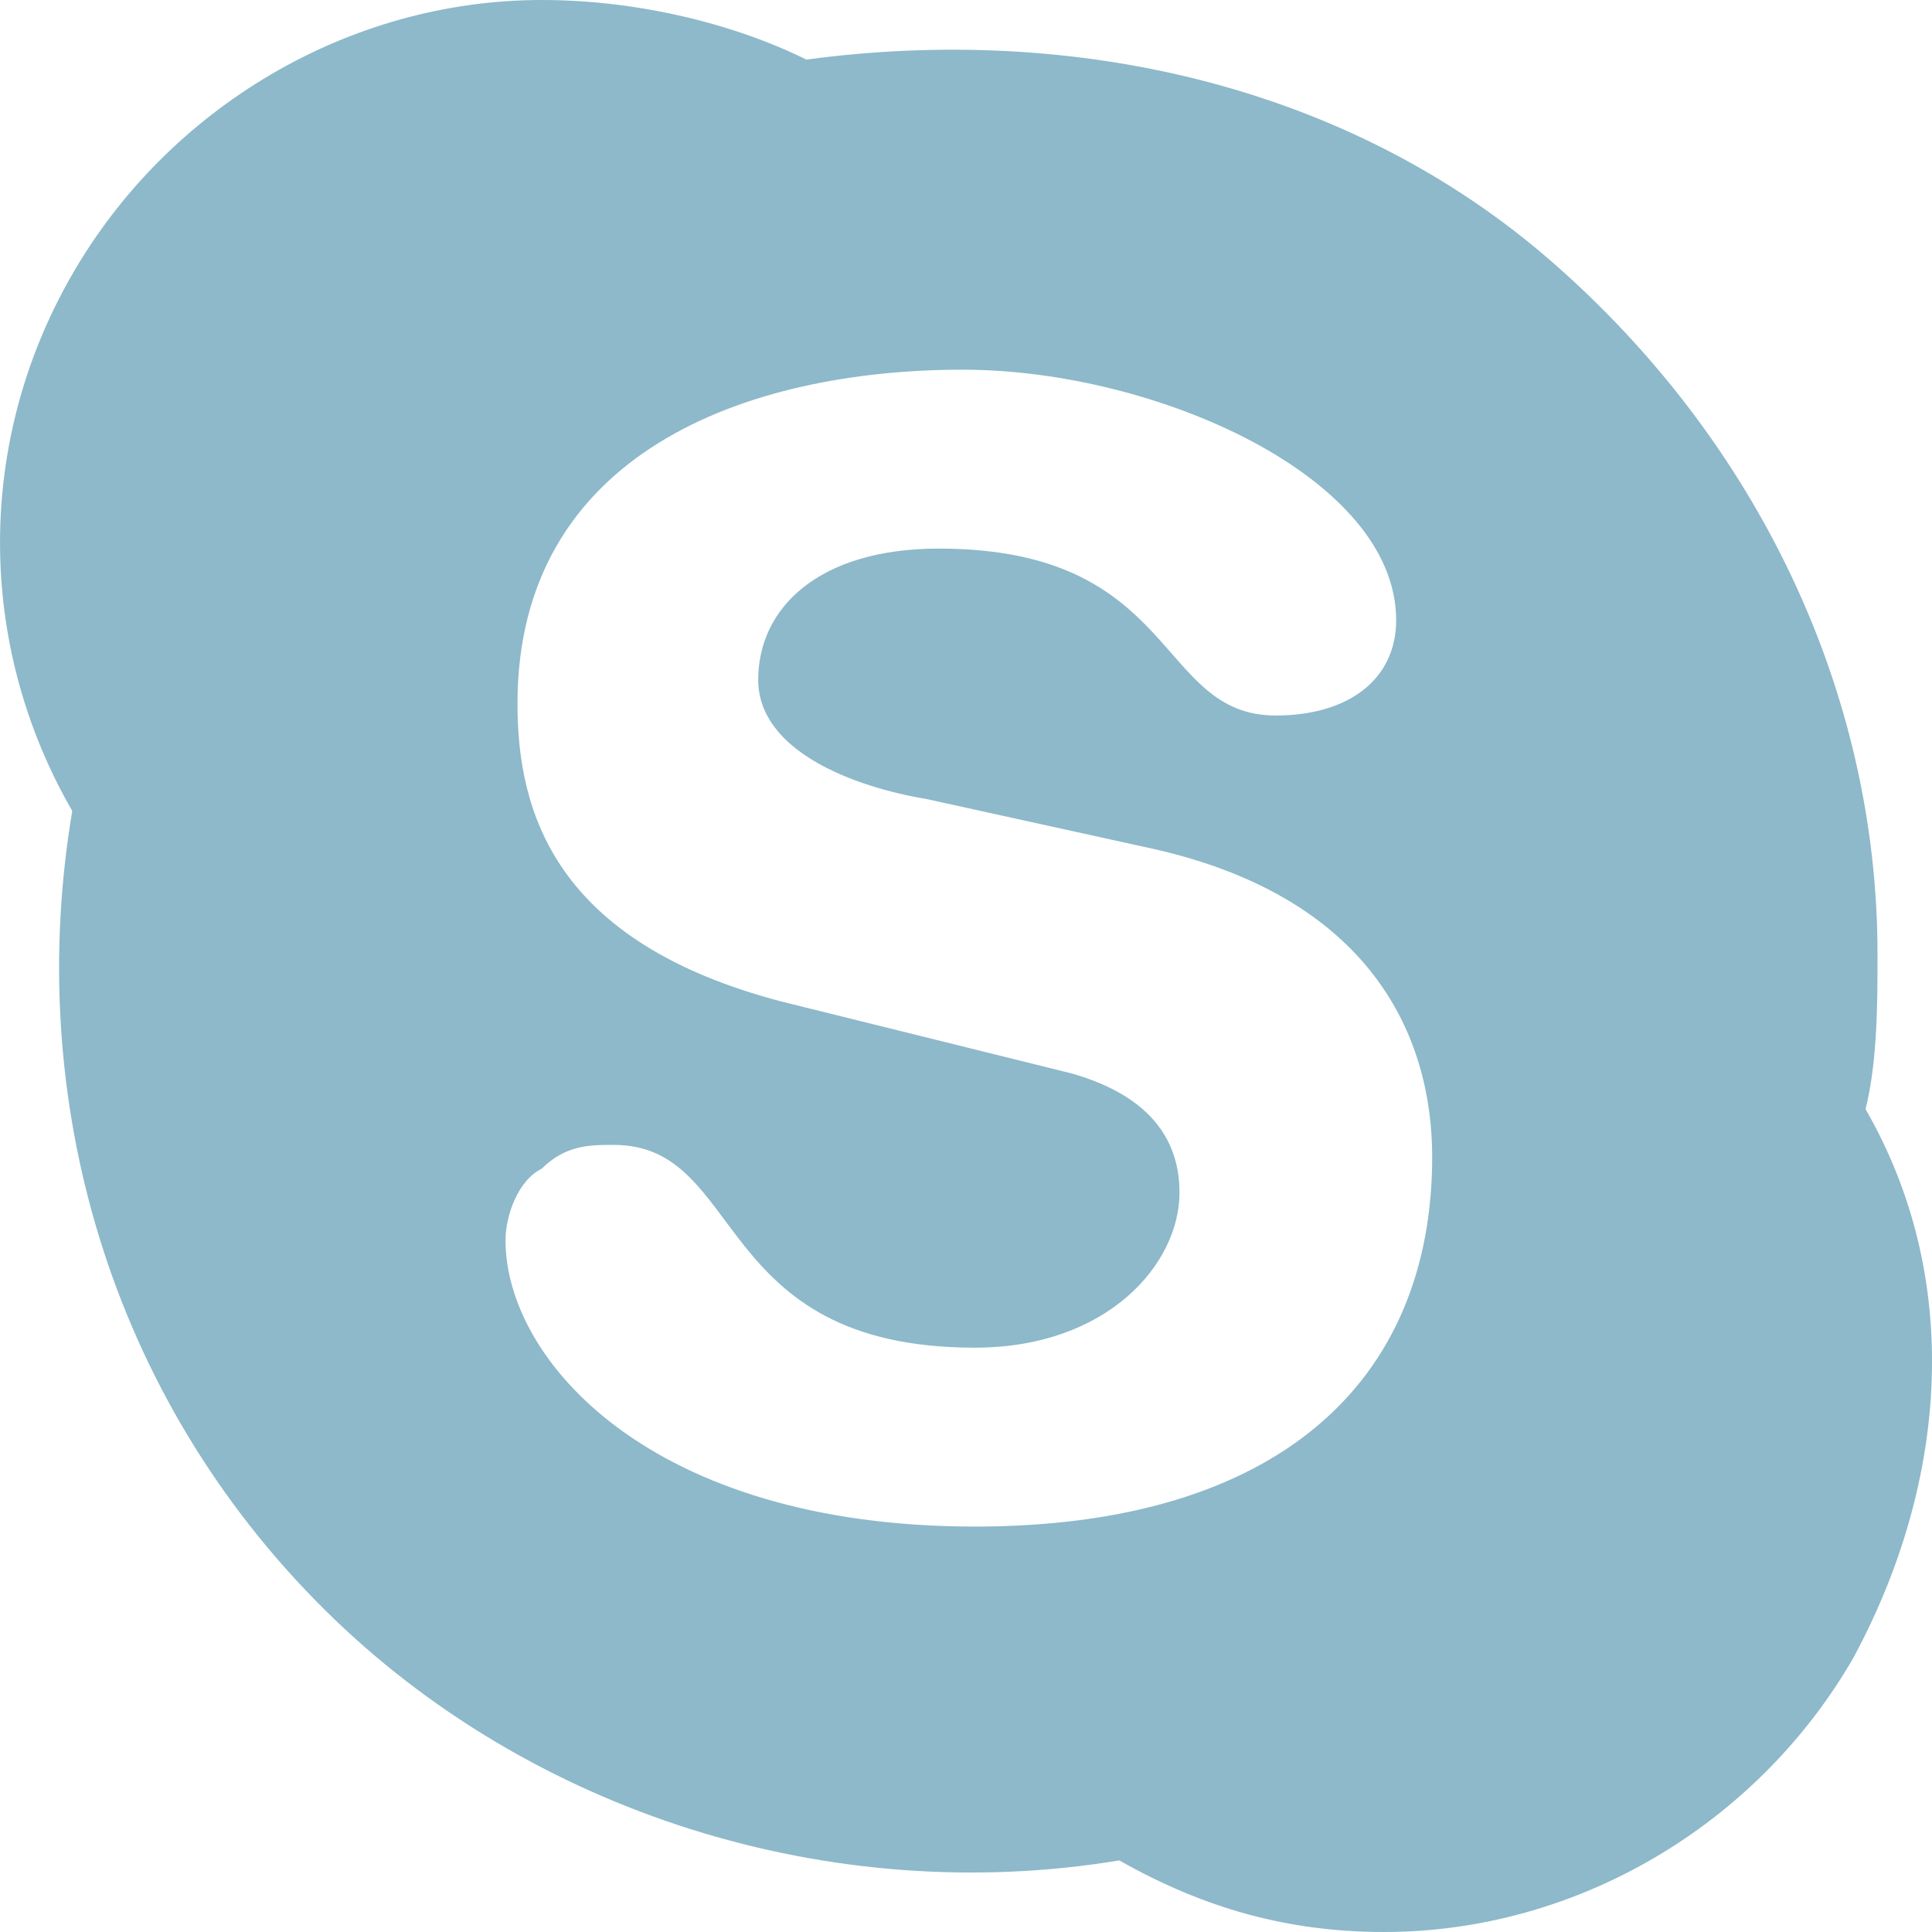 <svg width="20" height="20" viewBox="0 0 20 20" fill="none" xmlns="http://www.w3.org/2000/svg">
<path d="M10.092 15.803C6.728 15.803 5.233 14.074 5.233 12.839C5.233 12.593 5.357 12.222 5.607 12.099C5.856 11.852 6.105 11.852 6.354 11.852C7.725 11.852 7.351 13.951 10.092 13.951C11.463 13.951 12.21 13.086 12.21 12.346C12.21 11.852 11.961 11.358 11.089 11.111L8.099 10.37C5.731 9.753 5.357 8.395 5.357 7.284C5.357 4.691 7.725 3.827 9.967 3.827C11.961 3.827 14.453 4.938 14.453 6.42C14.453 7.037 13.954 7.407 13.207 7.407C11.961 7.407 12.21 5.679 9.718 5.679C8.472 5.679 7.849 6.296 7.849 7.037C7.849 7.778 8.846 8.148 9.594 8.272L11.836 8.765C14.204 9.259 14.826 10.741 14.826 11.975C14.826 14.321 13.207 15.803 10.092 15.803ZM19.312 11.482C19.436 10.988 19.436 10.37 19.436 9.877C19.436 7.16 18.191 4.568 16.072 2.716C13.954 0.864 11.089 0.247 8.348 0.617C7.6 0.247 6.603 0 5.607 0C3.613 0 1.744 1.111 0.748 2.84C-0.249 4.568 -0.249 6.667 0.748 8.395C0.249 11.358 1.121 14.444 3.364 16.667C5.482 18.765 8.597 19.753 11.587 19.259C12.459 19.753 13.331 20 14.328 20C16.322 20 18.191 18.889 19.187 17.16C20.184 15.309 20.309 13.21 19.312 11.482Z" fill="#8DB9CA"/>
</svg>
